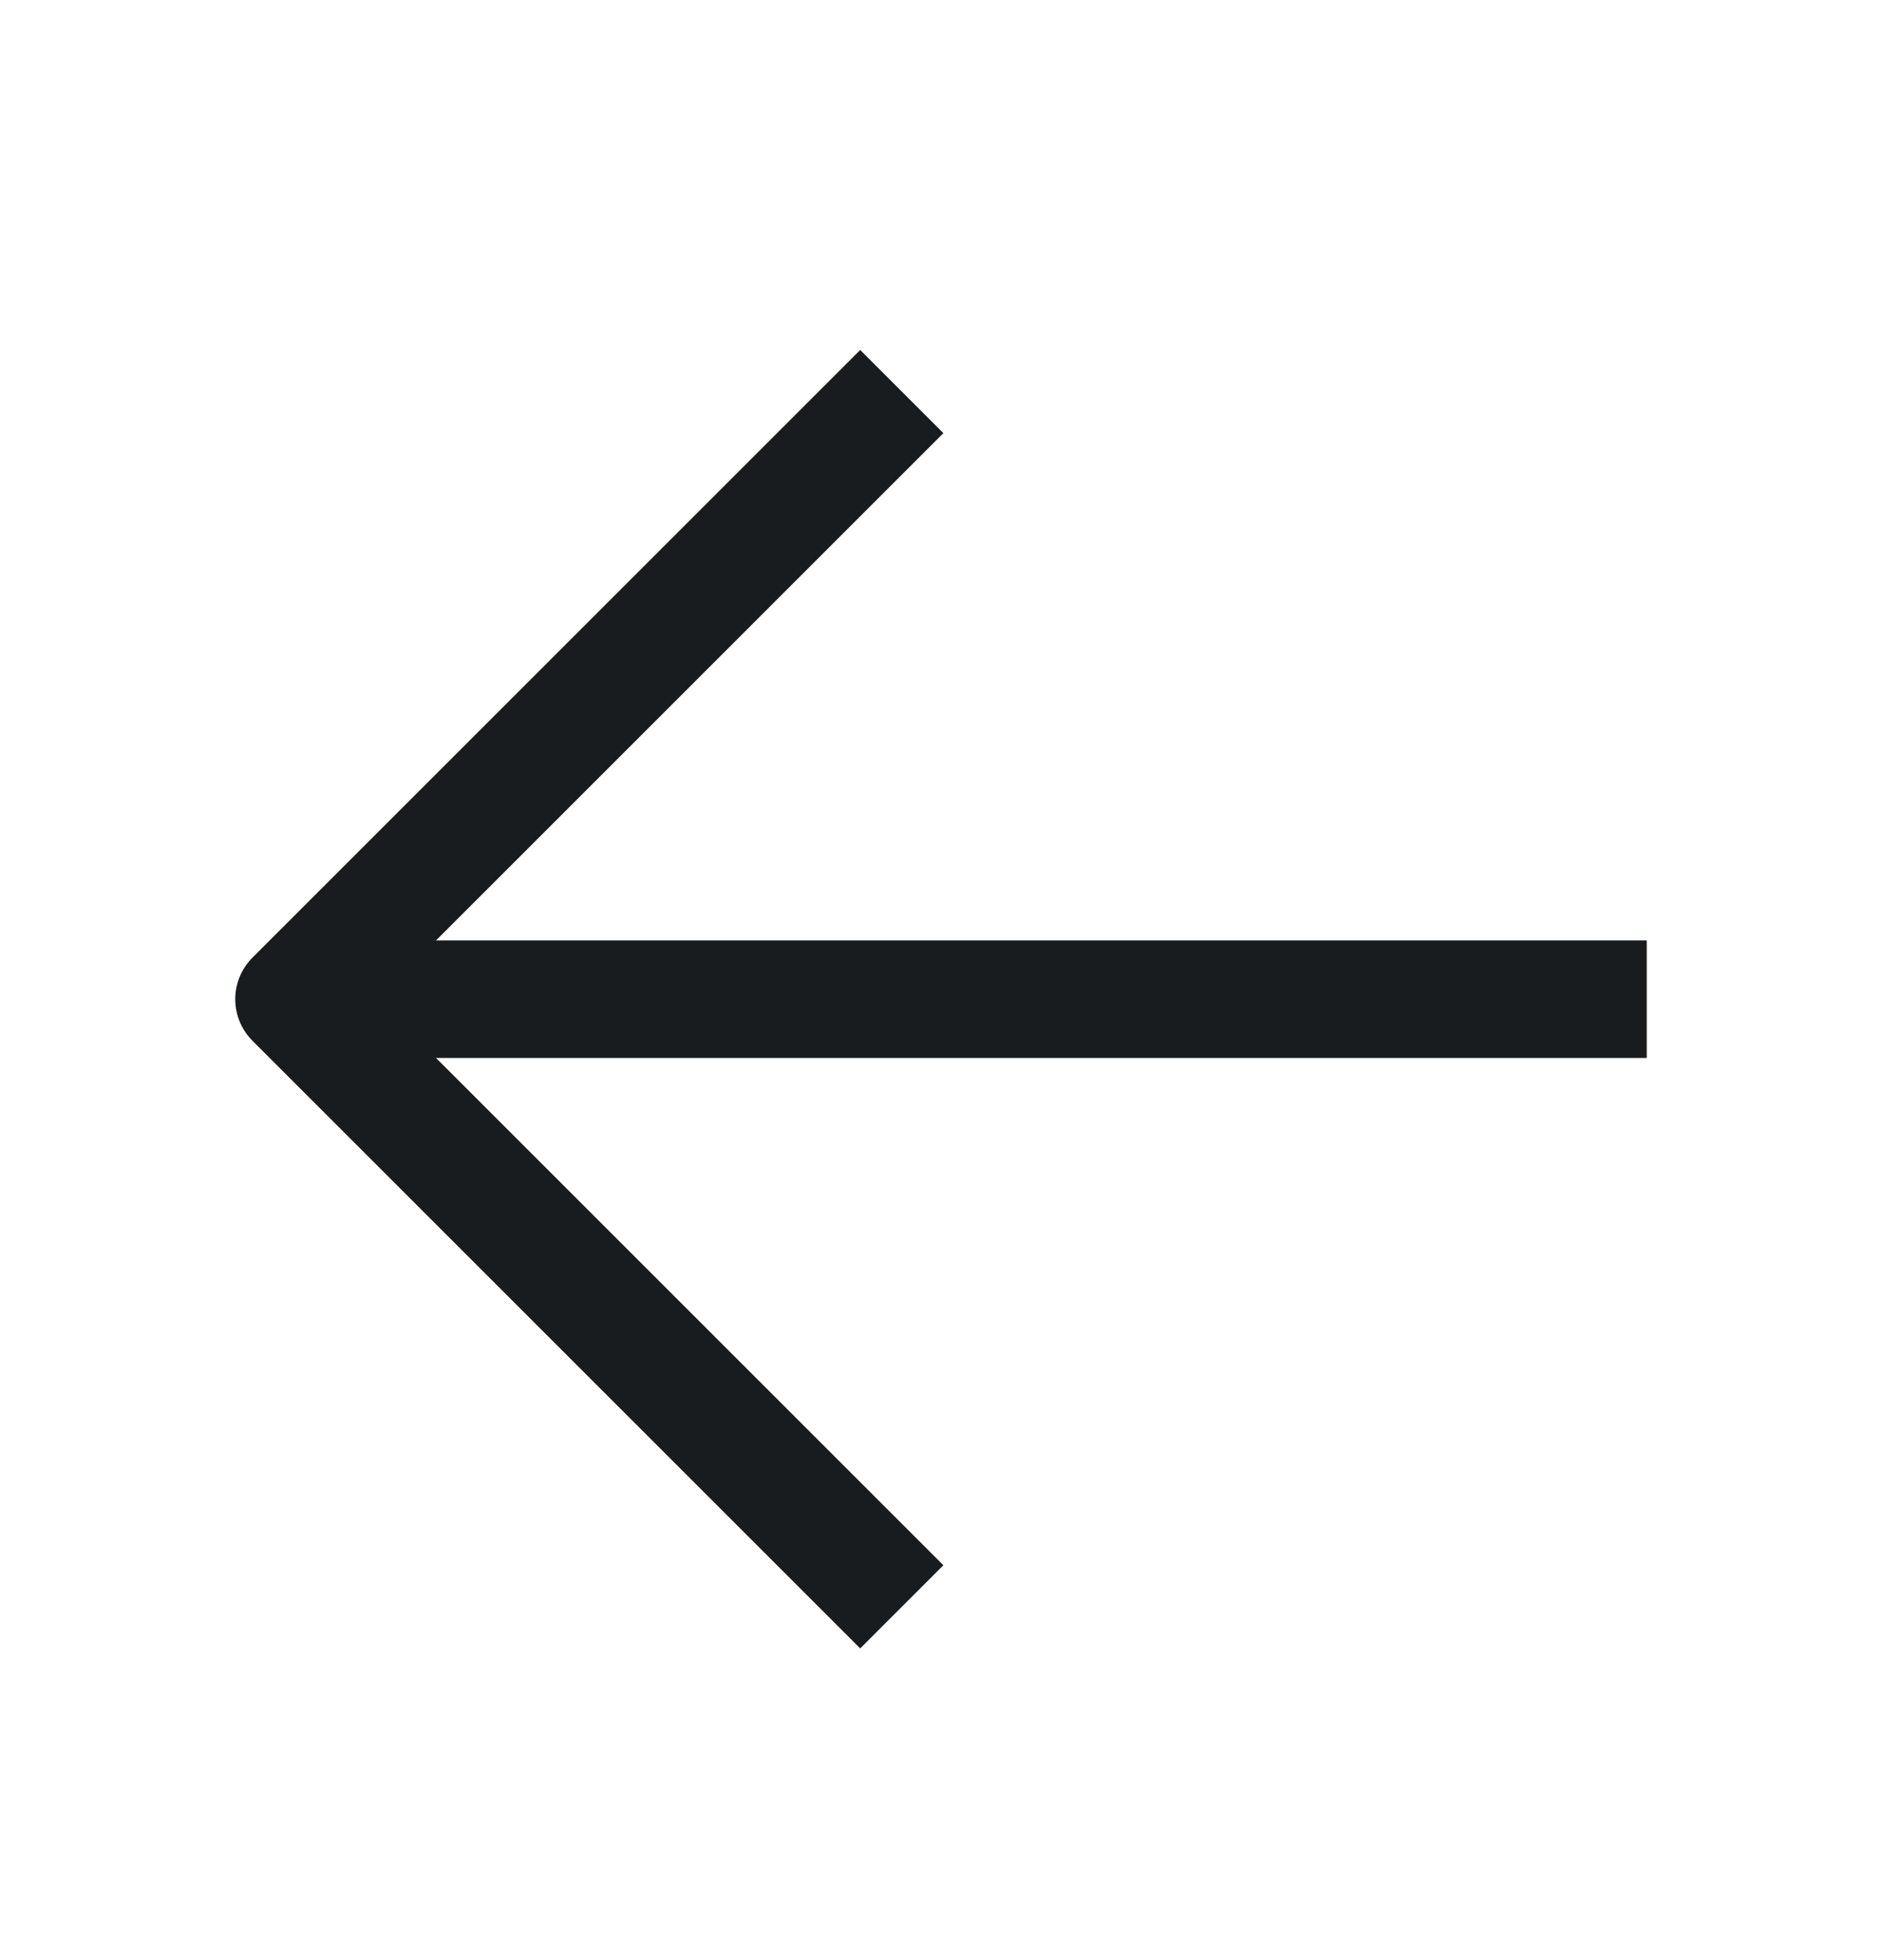 <svg width="24" height="25" viewBox="0 0 24 25" fill="none" xmlns="http://www.w3.org/2000/svg">
<path d="M21 12.744H3.75" stroke="#191C1E" stroke-width="1.5" stroke-linejoin="round"/>
<path d="M11.5 4.994L3.75 12.744L11.5 20.494" stroke="#191C1E" stroke-width="1.5" stroke-linejoin="round"/>
</svg>
